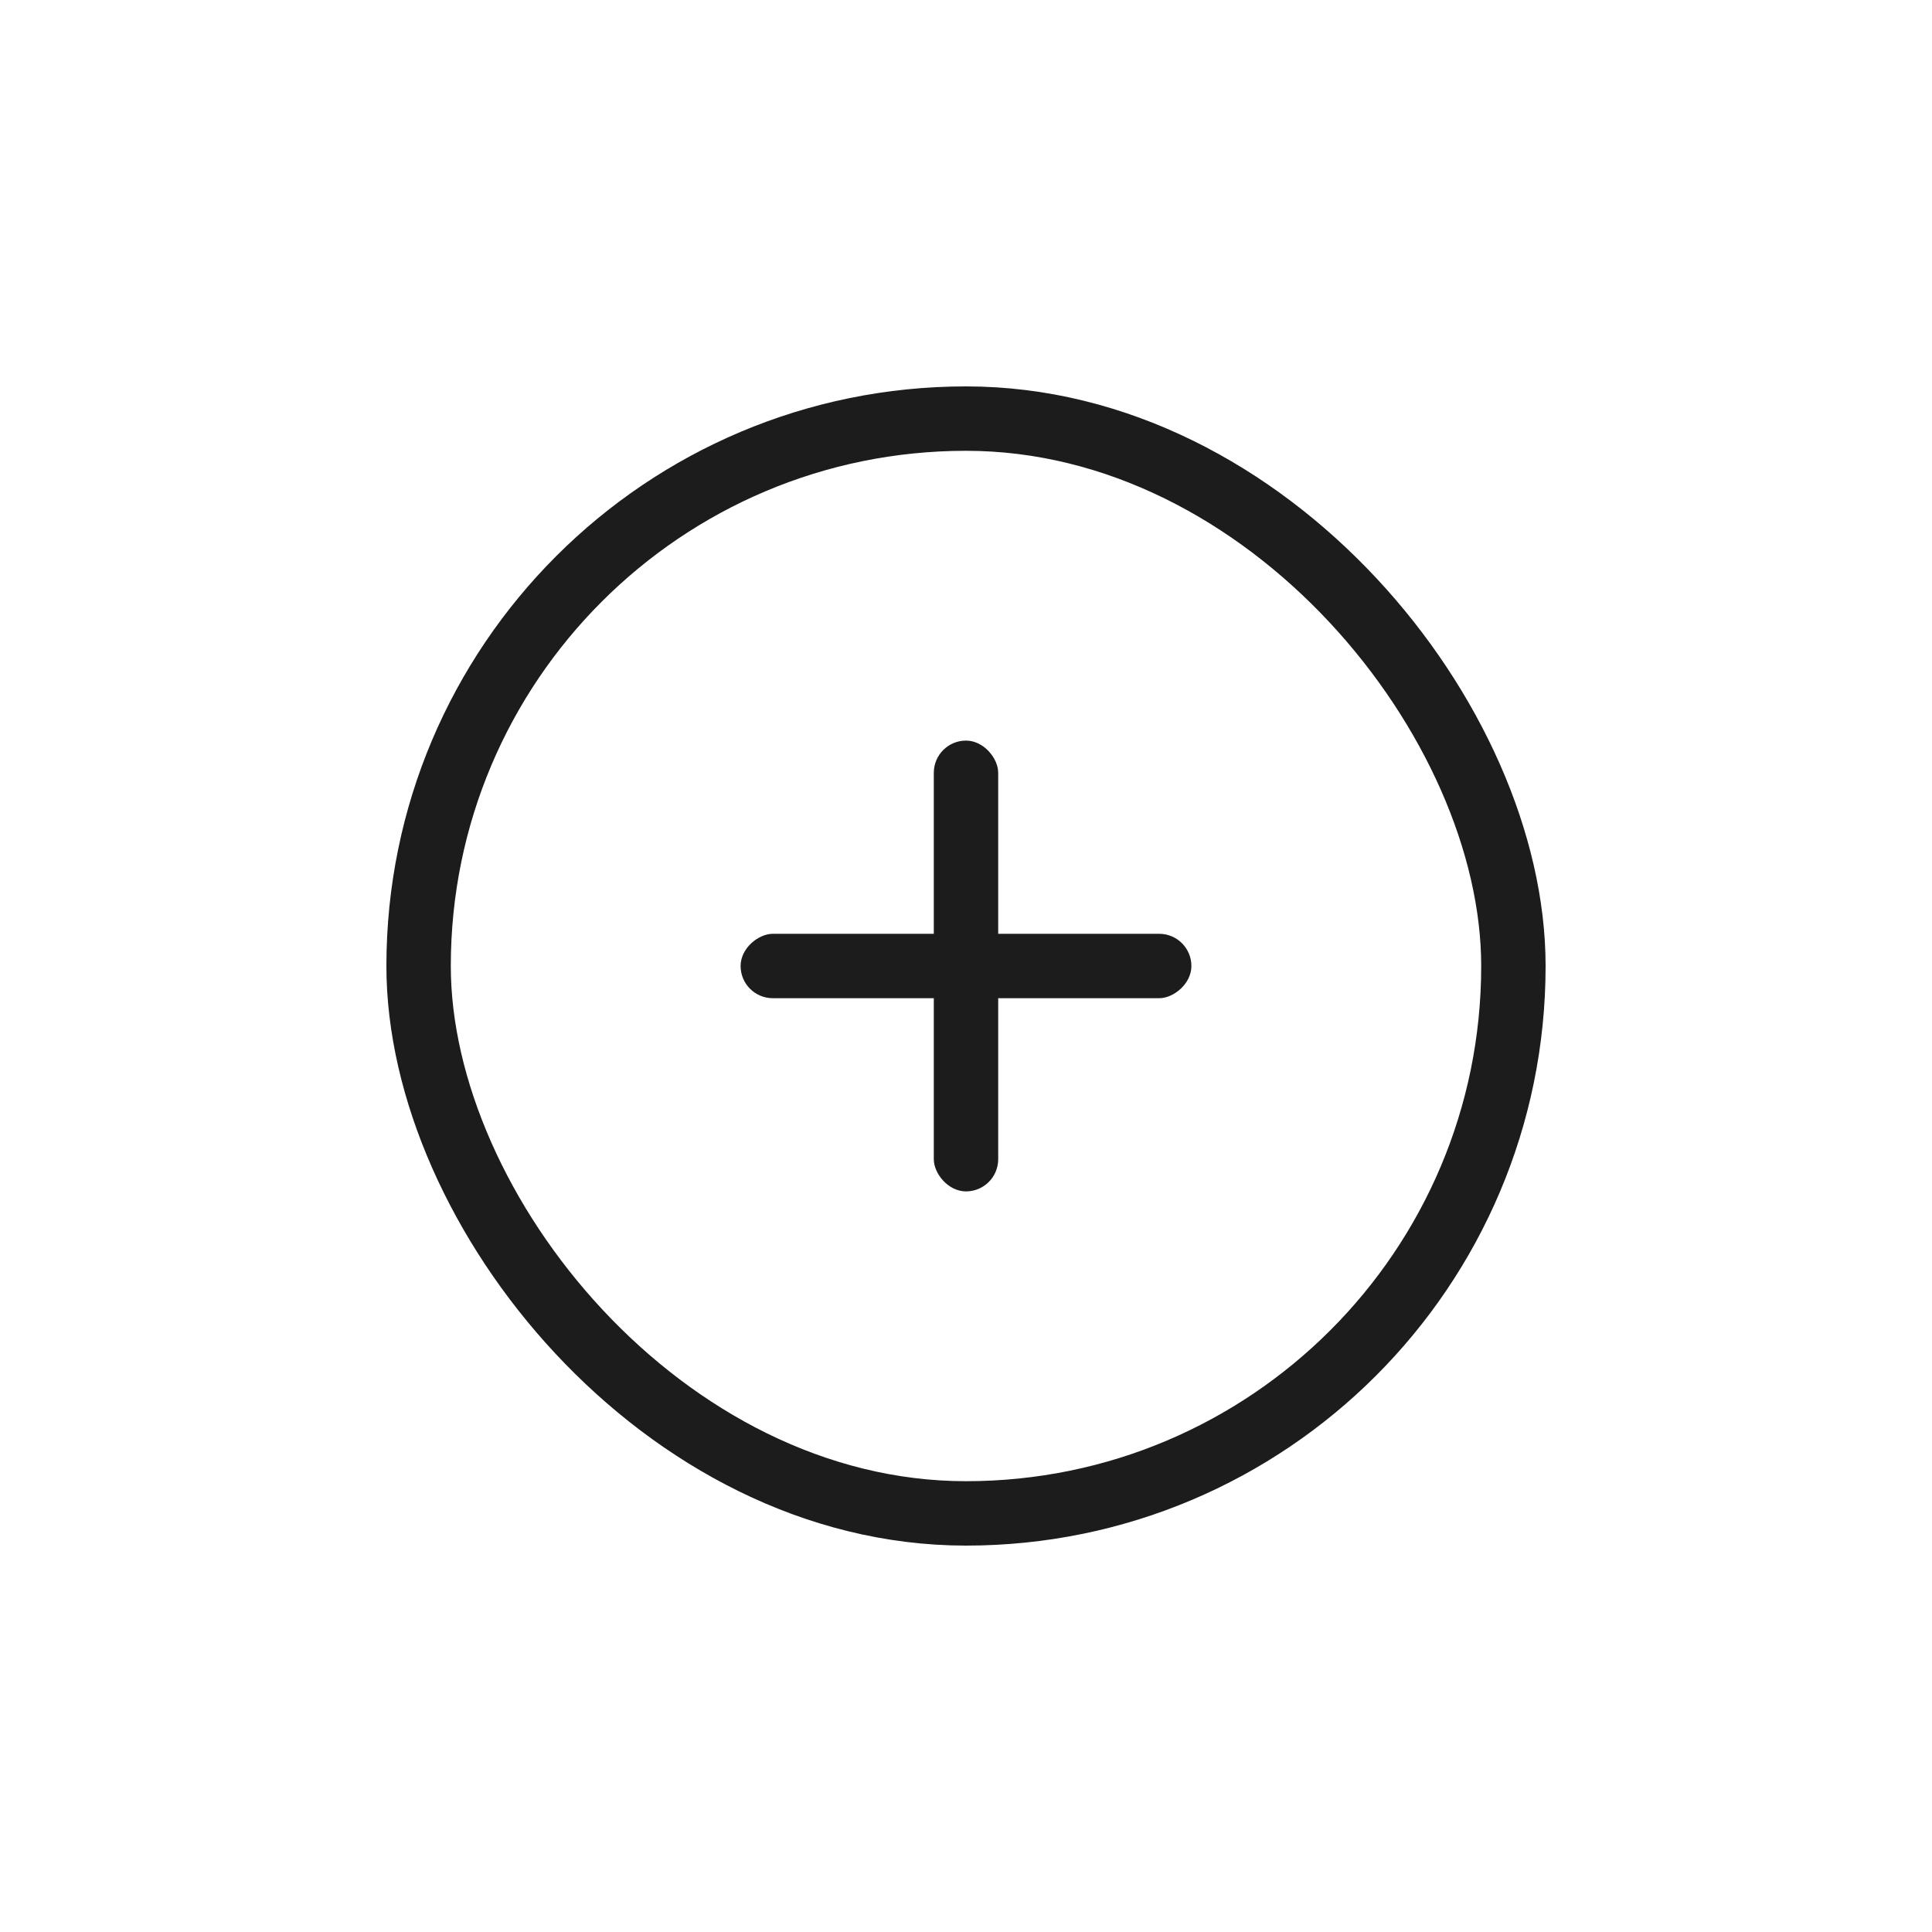 <svg width="60" height="60" viewBox="0 0 60 60" fill="none" xmlns="http://www.w3.org/2000/svg">
<rect x="29" y="23" width="2" height="14" rx="1" fill="#1C1C1C"/>
<rect x="37" y="29" width="2" height="14" rx="1" transform="rotate(90 37 29)" fill="#1C1C1C"/>
<rect x="13" y="13" width="34" height="34" rx="17" stroke="#1C1C1C" stroke-width="2"/>
</svg>
